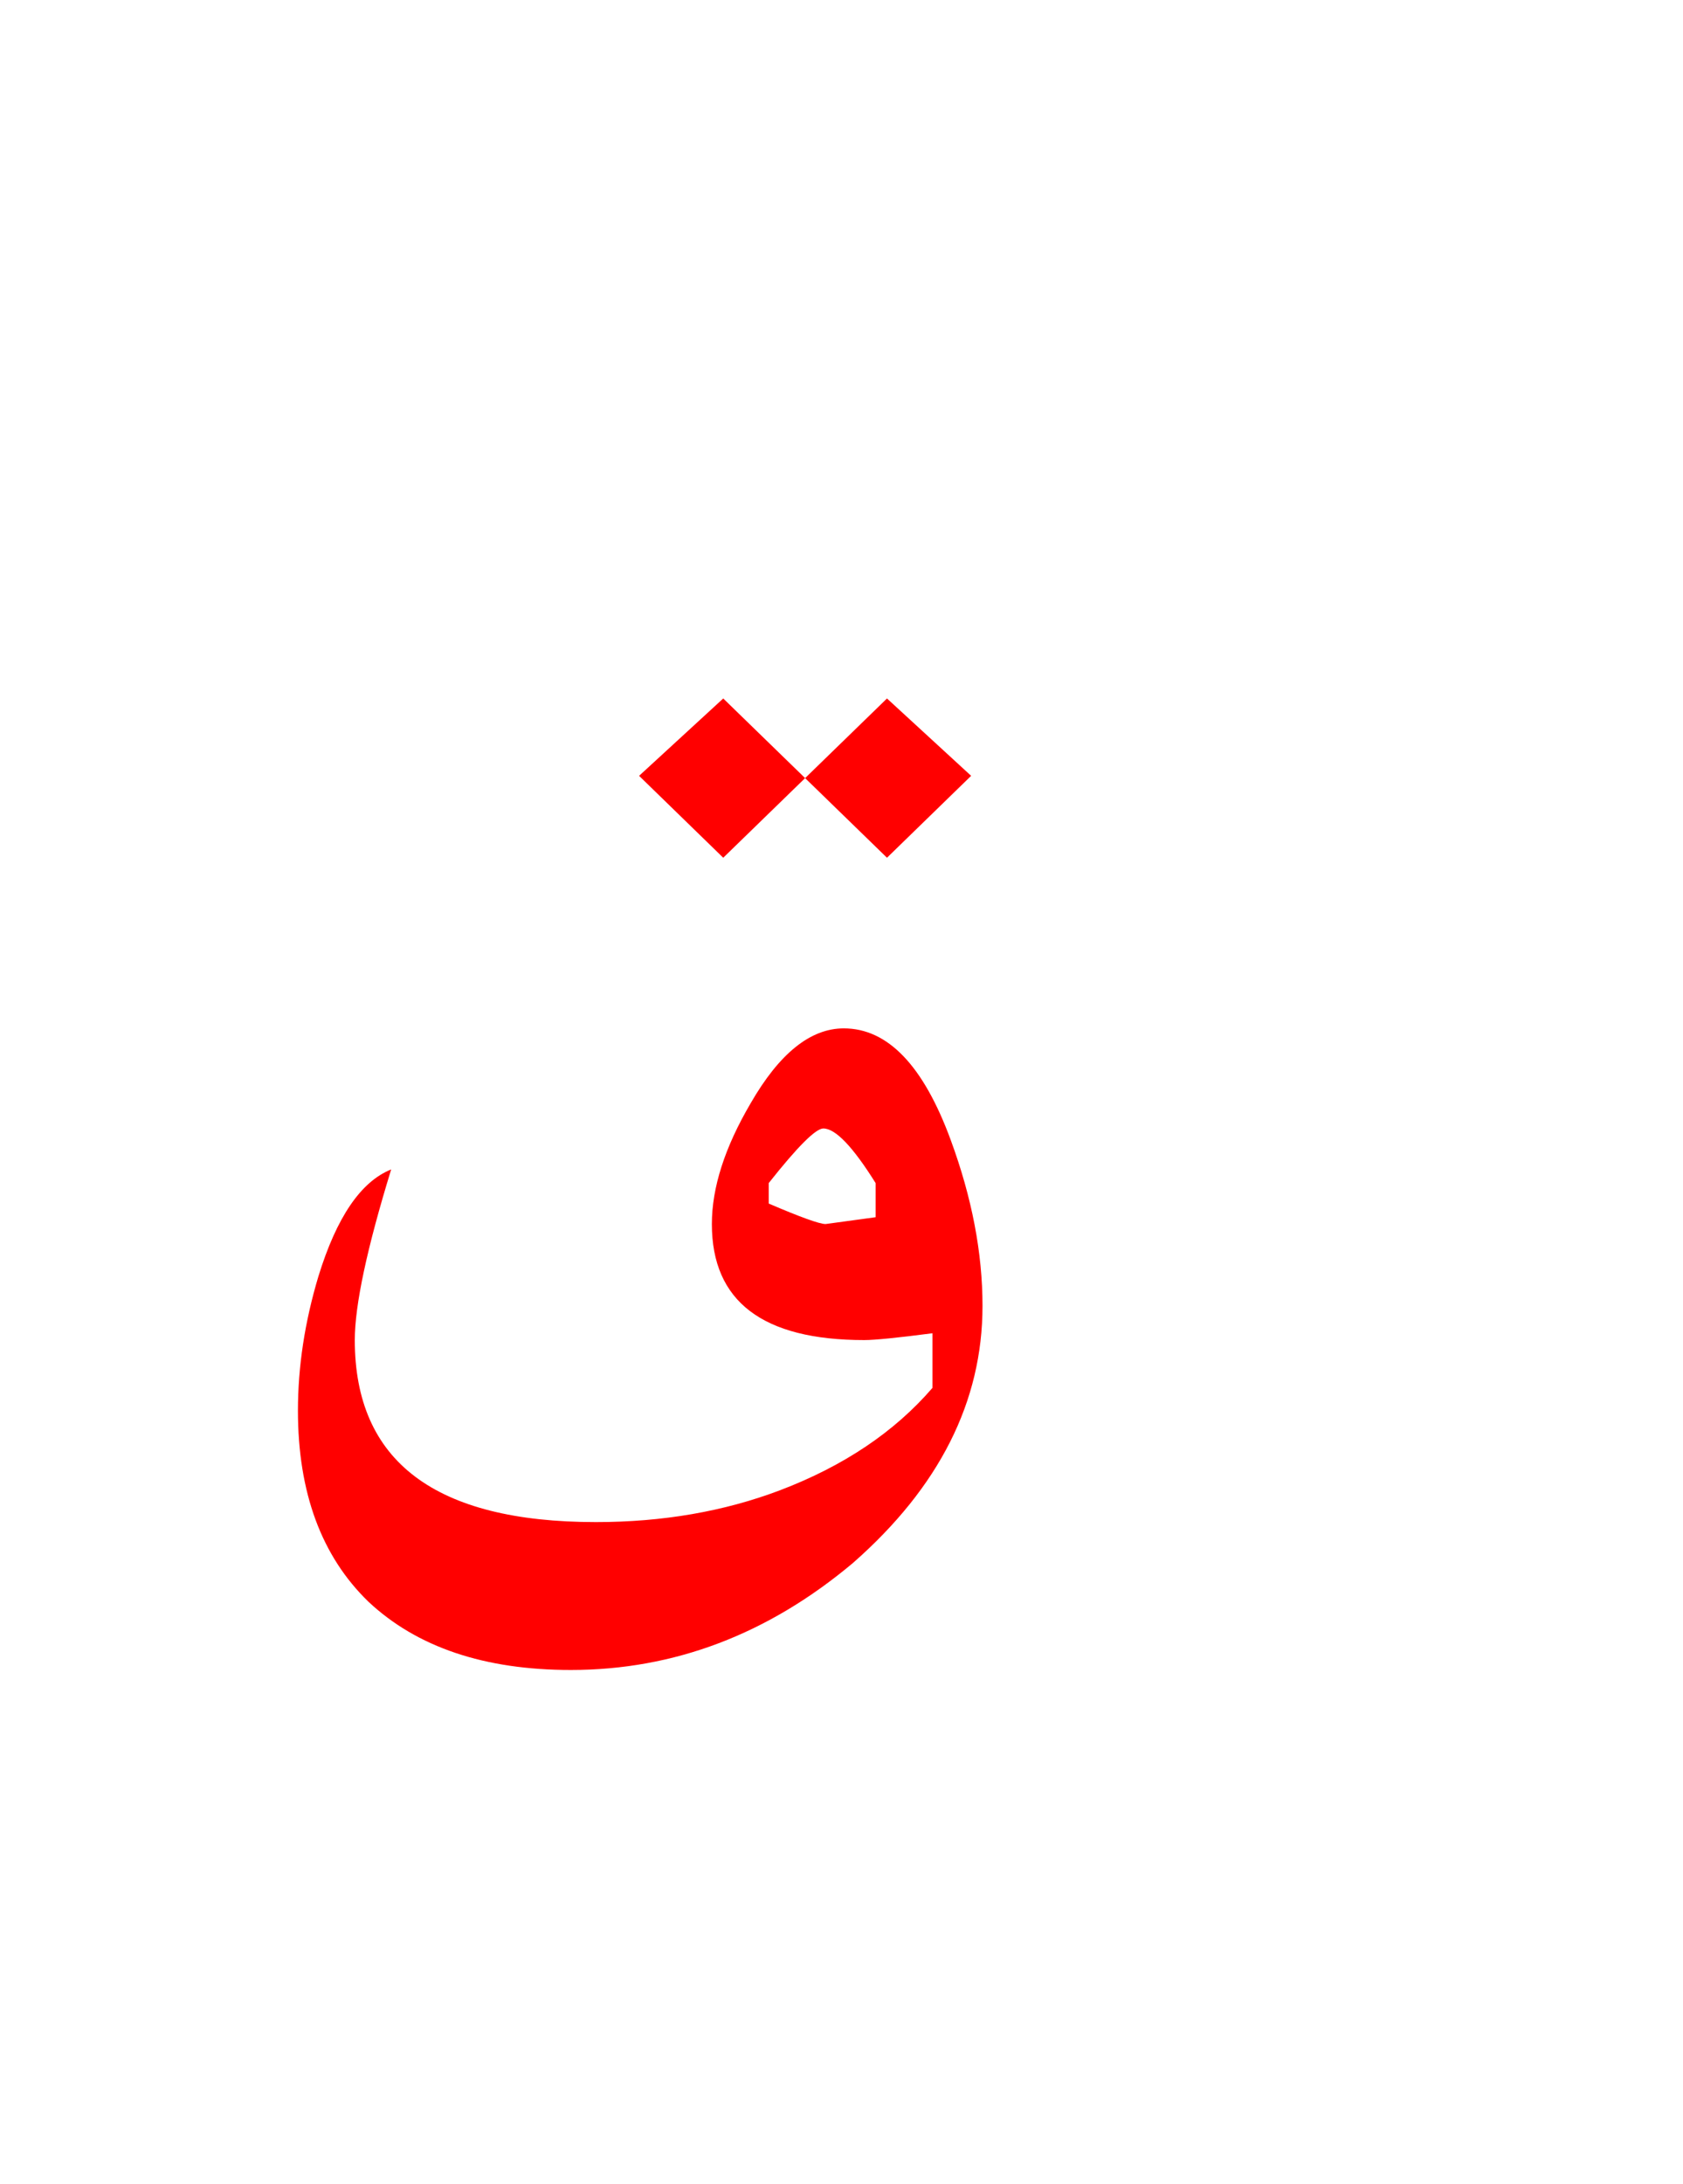 <?xml version="1.0" encoding="UTF-8" standalone="no"?><!DOCTYPE svg PUBLIC "-//W3C//DTD SVG 1.1//EN" "http://www.w3.org/Graphics/SVG/1.1/DTD/svg11.dtd"><svg width="100%" height="100%" viewBox="0 0 37 48" version="1.1" xmlns="http://www.w3.org/2000/svg" xmlns:xlink="http://www.w3.org/1999/xlink" xml:space="preserve" xmlns:serif="http://www.serif.com/" style="fill-rule:evenodd;clip-rule:evenodd;stroke-linejoin:round;stroke-miterlimit:2;"><g><path d="M21.6,28.7c0,-1.167 -0.233,-2.383 -0.7,-3.65c-0.6,-1.633 -1.383,-2.45 -2.35,-2.45c-0.733,-0 -1.417,0.55 -2.05,1.65c-0.567,0.967 -0.85,1.85 -0.85,2.65c-0,1.7 1.117,2.55 3.35,2.55c0.233,0 0.733,-0.05 1.5,-0.15l0,1.2c-0.833,0.967 -1.95,1.717 -3.35,2.25c-1.233,0.467 -2.583,0.7 -4.05,0.7c-3.533,0 -5.3,-1.333 -5.3,-4c-0,-0.767 0.267,-2.017 0.8,-3.75c-0.667,0.267 -1.2,1.05 -1.6,2.35c-0.3,1 -0.45,1.983 -0.45,2.95c-0,1.8 0.517,3.2 1.55,4.2c1.067,1 2.55,1.5 4.45,1.5c2.267,0 4.333,-0.783 6.2,-2.35c1.9,-1.667 2.85,-3.55 2.85,-5.65Zm-2.35,-1.95l-1.1,0.15c-0.133,0 -0.55,-0.15 -1.25,-0.45l-0,-0.45c0.633,-0.8 1.033,-1.2 1.2,-1.2c0.267,-0 0.65,0.4 1.15,1.2l0,0.75Z" style="fill:#f00;"/><path d="M15.9,18.85l1.8,-1.75l-1.8,-1.75l-1.85,1.7l1.85,1.8Z" style="fill:#f00;"/><path d="M17.7,17.1l1.8,1.75l1.85,-1.8l-1.85,-1.7l-1.8,1.75Z" style="fill:#f00;"/></g></svg>